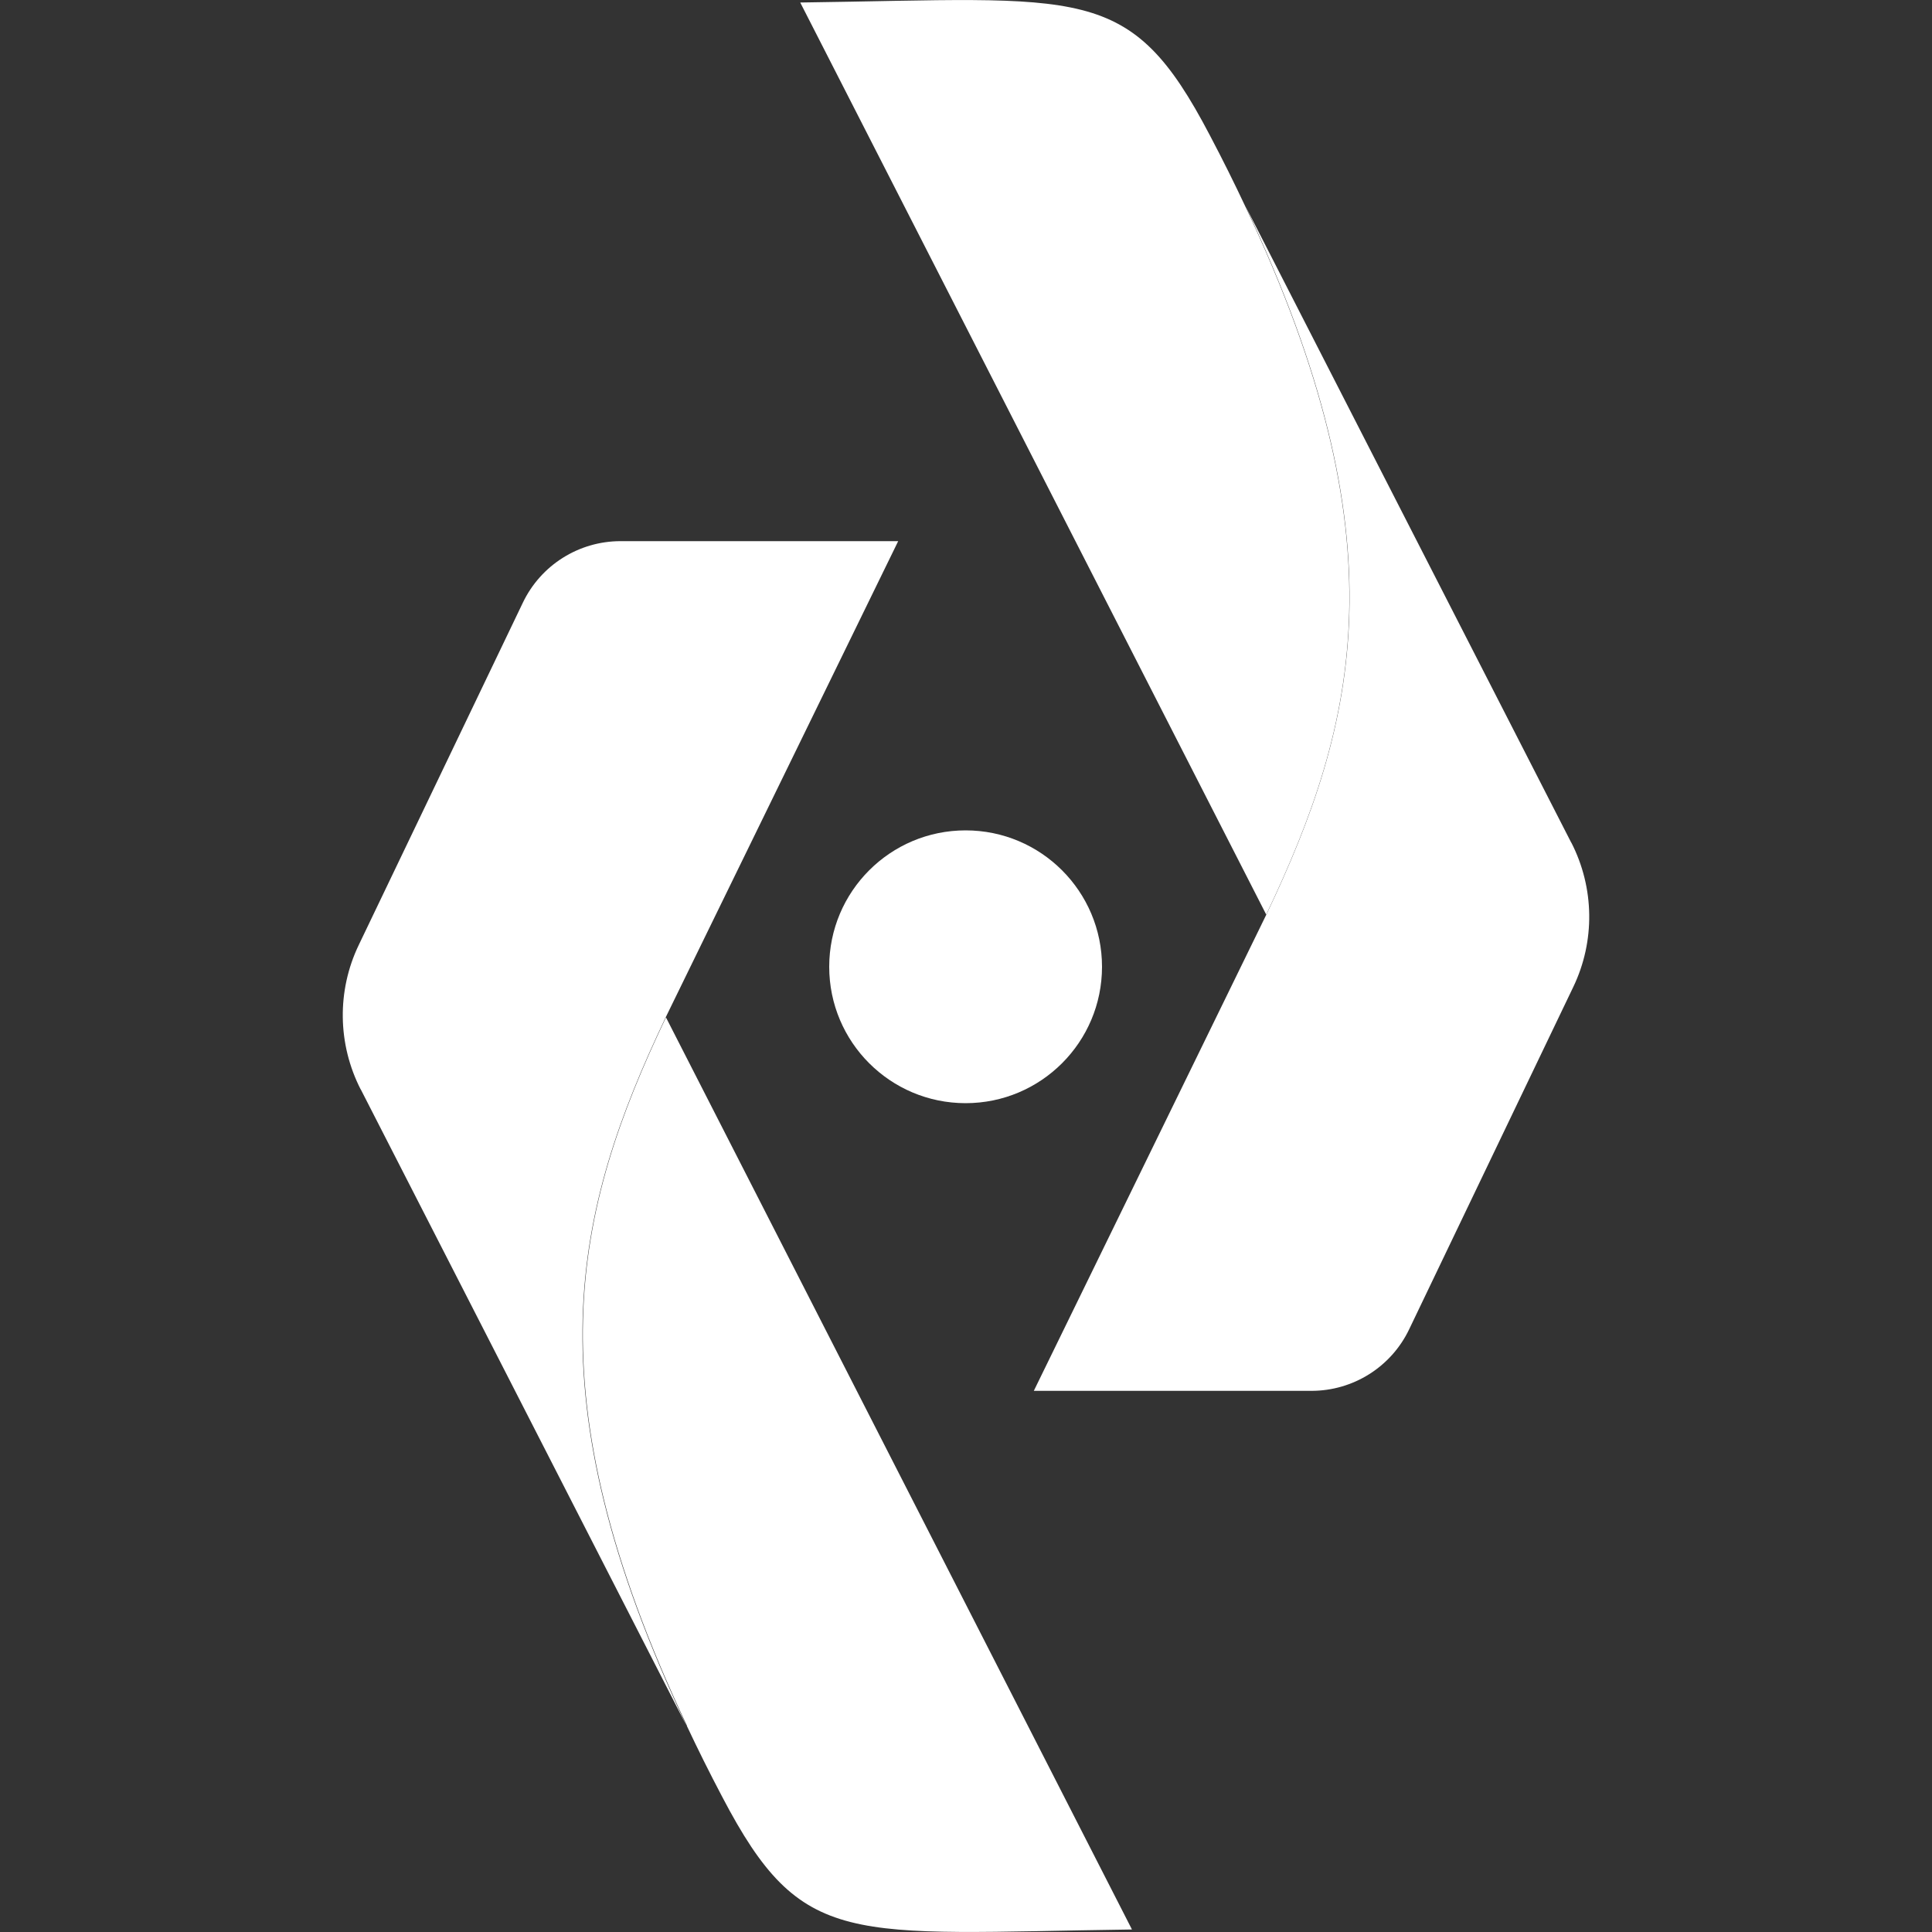 <?xml version="1.0" encoding="UTF-8"?>
<svg id="Capa_1" data-name="Capa 1" xmlns="http://www.w3.org/2000/svg" viewBox="0 0 100 100">
  <rect x="0" y="0" width="100" height="100" fill="#333333" stroke="none"/>
  <defs>
    <style>
      .cls-1 {
        fill: #fff;
      }
    </style>
  </defs>
  <g id="CIMADE_VERTICAL" data-name="CIMADE VERTICAL">
    <g>
      <path class="cls-1" d="M81.33,43.62l-16.87-32.96h0c8.15,17.26,5.84,26.69,1.09,36.67l-12.04,24.66h14.37c2.16,0,4.13-1.24,5.06-3.19l8.49-17.71c1.14-2.37,1.1-5.14-.1-7.48Z"/>
      <path class="cls-1" d="M64.45,10.67c-.56-1.19-1.16-2.4-1.83-3.67C58.47-.93,56.14-.07,41.42.13h0s24.12,47.21,24.12,47.21c4.75-9.98,7.06-19.41-1.09-36.67Z"/>
      <path class="cls-1" d="M18.67,56.38l16.87,32.96h0c-8.15-17.26-5.84-26.69-1.09-36.67l12.04-24.66h-14.37c-2.16,0-4.13,1.24-5.06,3.19l-8.49,17.71c-1.14,2.37-1.1,5.14.1,7.48Z"/>
      <path class="cls-1" d="M35.55,89.33c.56,1.19,1.16,2.4,1.83,3.67,4.15,7.93,6.49,7.07,21.21,6.87h0s-24.12-47.21-24.12-47.21c-4.75,9.98-7.06,19.41,1.09,36.67Z"/>
      <circle class="cls-1" cx="49.98" cy="50.04" r="7.06"/>
    </g>
  </g>
</svg>